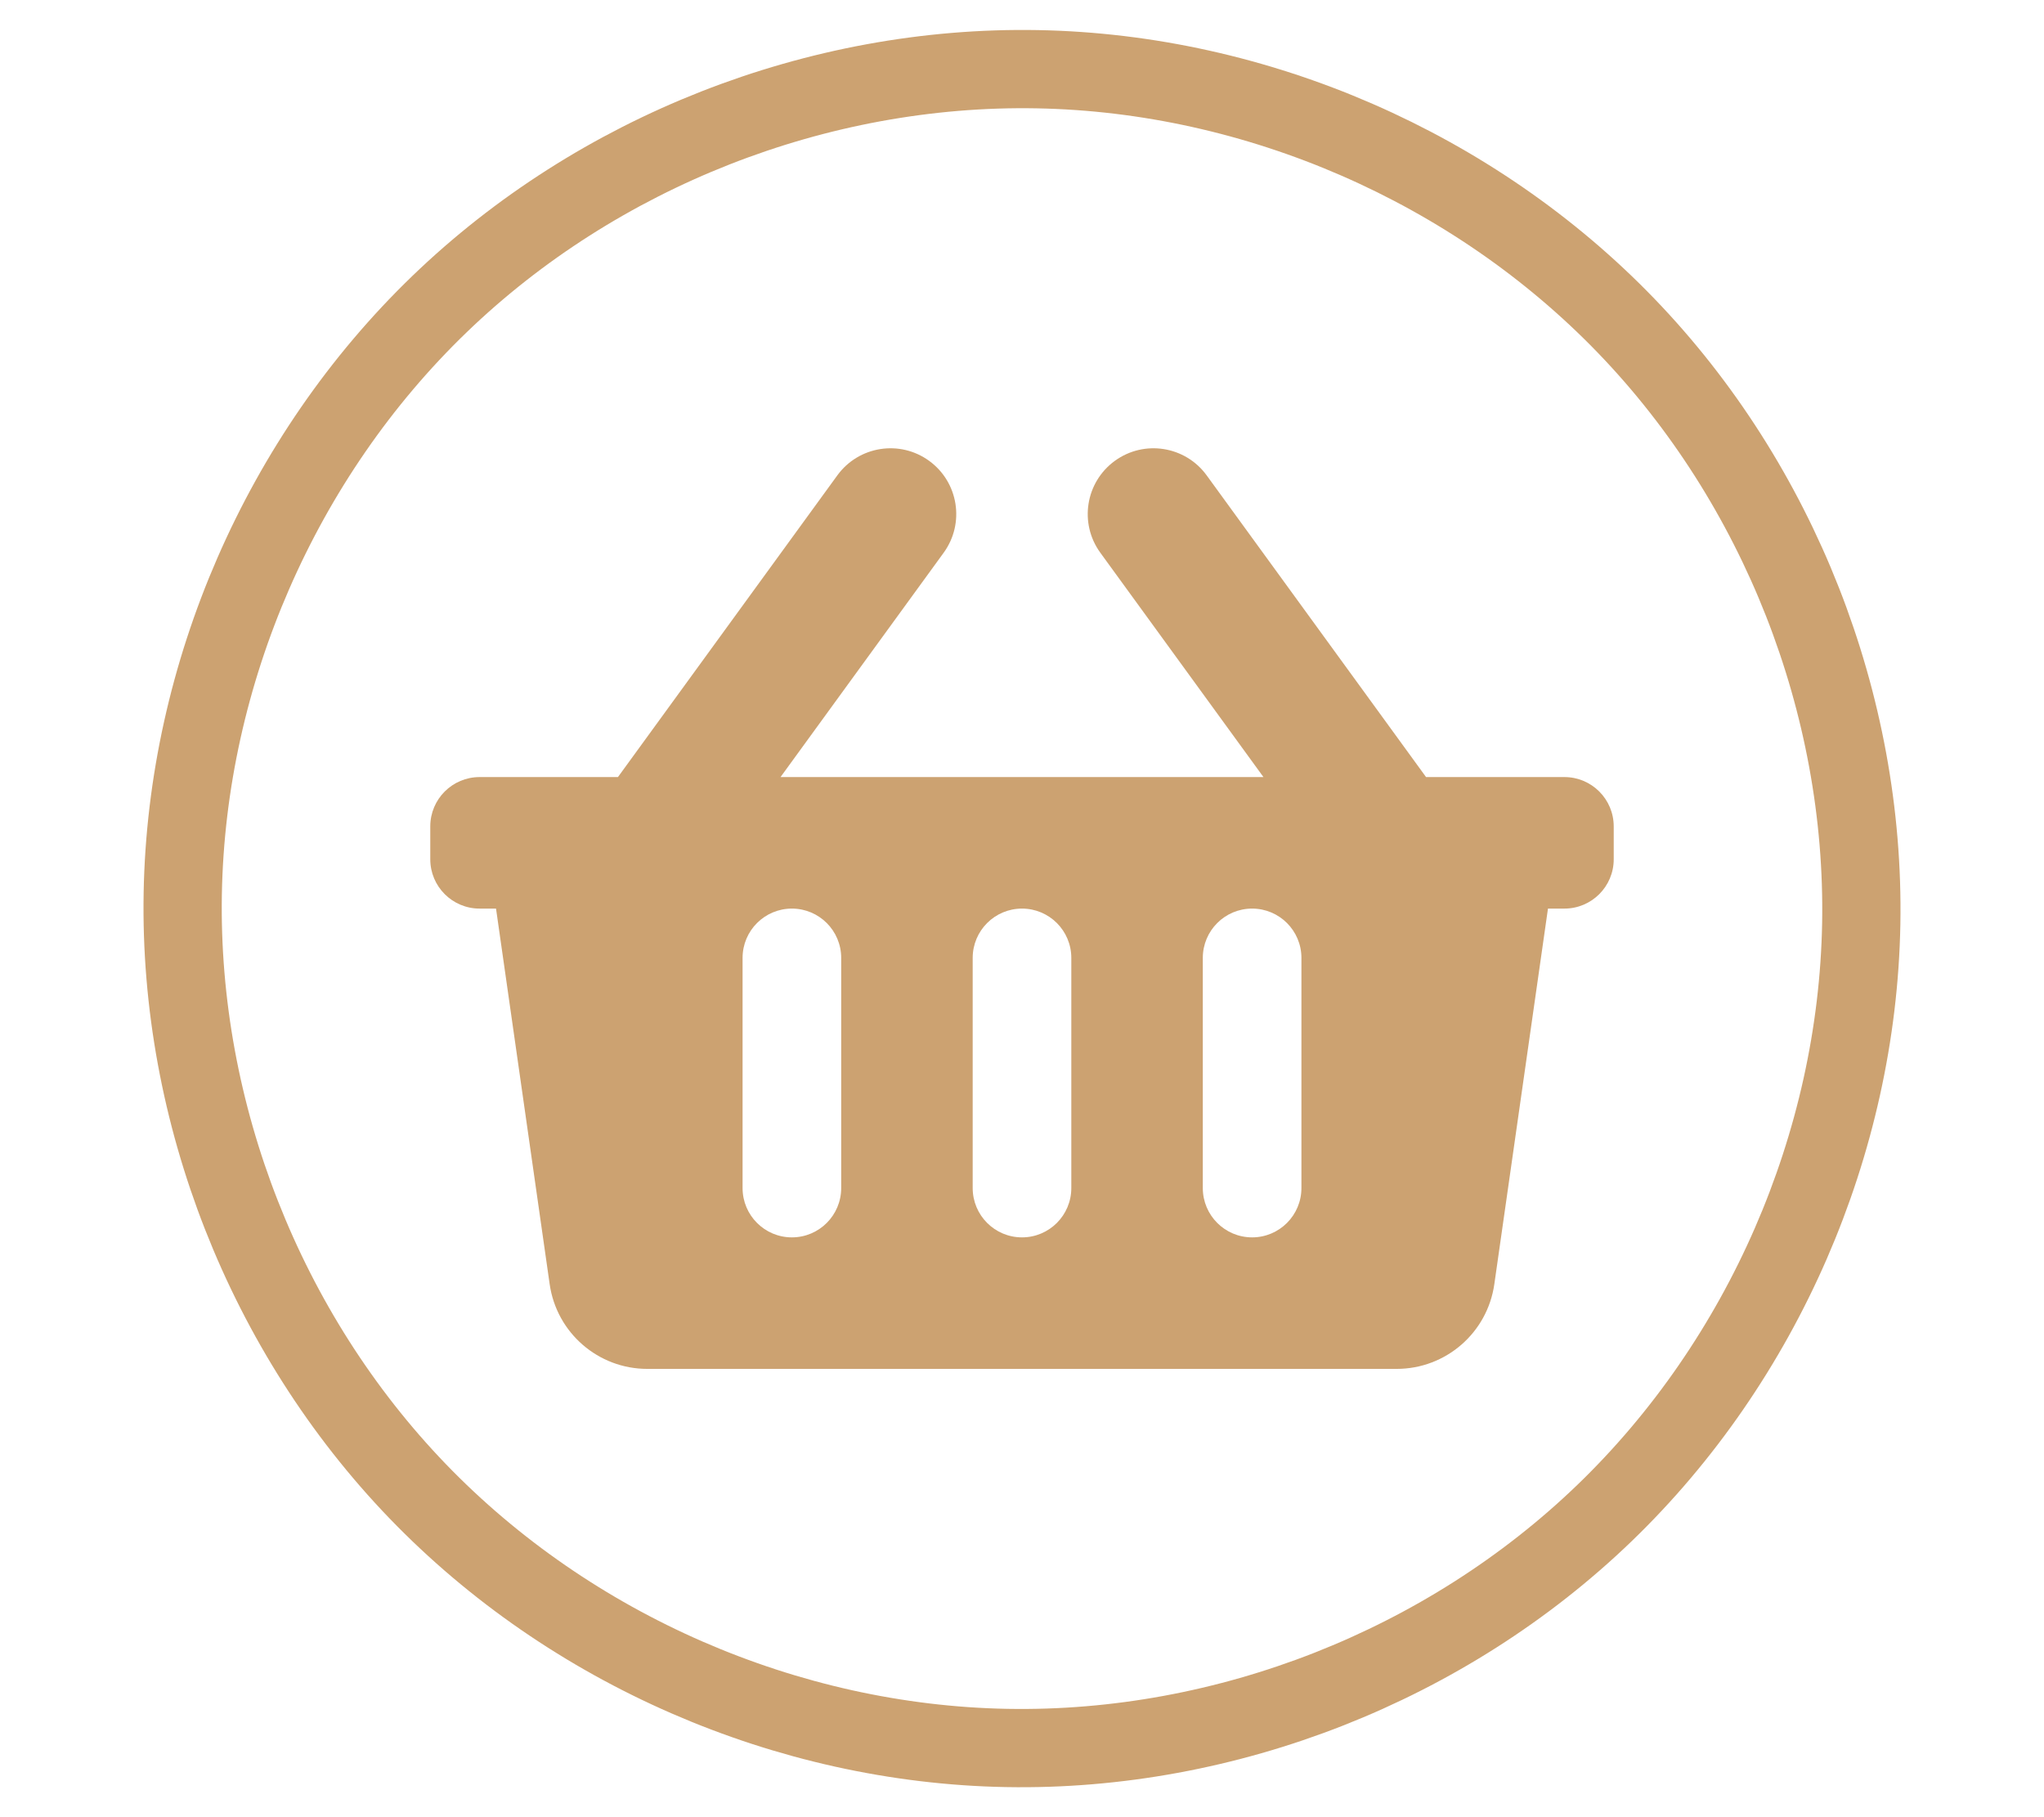 <?xml version="1.0" encoding="UTF-8" standalone="no"?>
<svg
   xmlns:dc="http://purl.org/dc/elements/1.1/"
   xmlns:cc="http://creativecommons.org/ns#"
   xmlns:rdf="http://www.w3.org/1999/02/22-rdf-syntax-ns#"
   xmlns:svg="http://www.w3.org/2000/svg"
   xmlns="http://www.w3.org/2000/svg"
   xmlns:sodipodi="http://sodipodi.sourceforge.net/DTD/sodipodi-0.dtd"
   xmlns:inkscape="http://www.inkscape.org/namespaces/inkscape"
   aria-hidden="true"
   focusable="false"
   data-prefix="fas"
   data-icon="shopping-basket"
   class="svg-inline--fa fa-shopping-basket fa-w-18"
   role="img"
   viewBox="0 0 576 512"
   version="1.1"
   id="svg4"
   sodipodi:docname="shopping-basket-solid.svg"
   inkscape:version="1.0.2 (1.0.2+r75+1)">
  <defs
     id="defs8">
    <inkscape:path-effect
       effect="spiro"
       id="path-effect837"
       is_visible="true"
       lpeversion="1" />
  </defs>
  <sodipodi:namedview
     pagecolor="#ffffff"
     bordercolor="#666666"
     borderopacity="1"
     objecttolerance="10"
     gridtolerance="10"
     guidetolerance="10"
     inkscape:pageopacity="0"
     inkscape:pageshadow="2"
     inkscape:window-width="1318"
     inkscape:window-height="704"
     id="namedview6"
     showgrid="false"
     inkscape:zoom="0.53710938"
     inkscape:cx="222.09127"
     inkscape:cy="286.24004"
     inkscape:window-x="48"
     inkscape:window-y="27"
     inkscape:window-maximized="1"
     inkscape:current-layer="svg4" />
  <path
     fill="currentColor"
     d="m 454.748,232.84 v 9.264 c 0,7.674 -6.221,13.896 -13.896,13.896 h -4.632 L 421.101,361.831 c -1.956,13.691 -13.681,23.861 -27.512,23.861 H 182.41 c -13.83,0 -25.556,-10.17 -27.512,-23.861 L 139.78,255.999 h -4.632 c -7.674,0 -13.896,-6.221 -13.896,-13.896 v -9.264 c 0,-7.674 6.221,-13.896 13.896,-13.896 h 38.989 l 61.824,-85.007 c 6.019,-8.275 17.605,-10.105 25.881,-4.086 8.275,6.019 10.105,17.606 4.086,25.881 l -45.973,63.212 h 136.088 l -45.973,-63.213 c -6.019,-8.275 -4.188,-19.863 4.087,-25.881 8.274,-6.019 19.863,-4.189 25.881,4.086 l 61.824,85.008 h 38.989 c 7.674,0 13.896,6.221 13.896,13.896 z m -152.852,101.901 v -64.846 c 0,-7.674 -6.221,-13.896 -13.896,-13.896 -7.674,0 -13.896,6.221 -13.896,13.896 v 64.846 c 0,7.674 6.221,13.896 13.896,13.896 7.674,0 13.896,-6.221 13.896,-13.896 z m 64.846,0 v -64.846 c 0,-7.674 -6.221,-13.896 -13.896,-13.896 -7.674,0 -13.896,6.221 -13.896,13.896 v 64.846 c 0,7.674 6.221,13.896 13.896,13.896 7.674,0 13.896,-6.221 13.896,-13.896 z m -129.693,0 v -64.846 c 0,-7.674 -6.221,-13.896 -13.896,-13.896 -7.674,0 -13.896,6.221 -13.896,13.896 v 64.846 c 0,7.674 6.221,13.896 13.896,13.896 7.674,0 13.896,-6.221 13.896,-13.896 z"
     id="path2"
     style="stroke-width:0.579;fill:#cca271;fill-opacity:1" />
  <path
     style="opacity:1;fill:none;fill-opacity:1;stroke:#cca271;stroke-width:22.049;stroke-linecap:butt;stroke-linejoin:miter;stroke-miterlimit:4;stroke-dasharray:none;stroke-opacity:1"
     d="m 51.501,251.697 c -1.126,61.915 23.242,123.913 66.227,168.49 42.984,44.577 104.055,71.185 165.97,72.312 61.915,1.126 123.913,-23.242 168.49,-66.227 44.577,-42.984 71.185,-104.055 72.312,-165.97 C 525.626,198.387 501.257,136.39 458.273,91.812 415.288,47.235 354.218,20.627 292.303,19.501 230.387,18.374 168.39,42.743 123.812,85.727 79.235,128.712 52.627,189.782 51.501,251.697 Z"
     id="path835"
     inkscape:path-effect="#path-effect837"
     inkscape:original-d="M 51.500701,251.69729 C -106.16634,248.828 366.83393,257.43507 524.4993,260.30272 682.16467,263.17036 209.16774,254.5666 51.500701,251.69729 Z" />
</svg>
